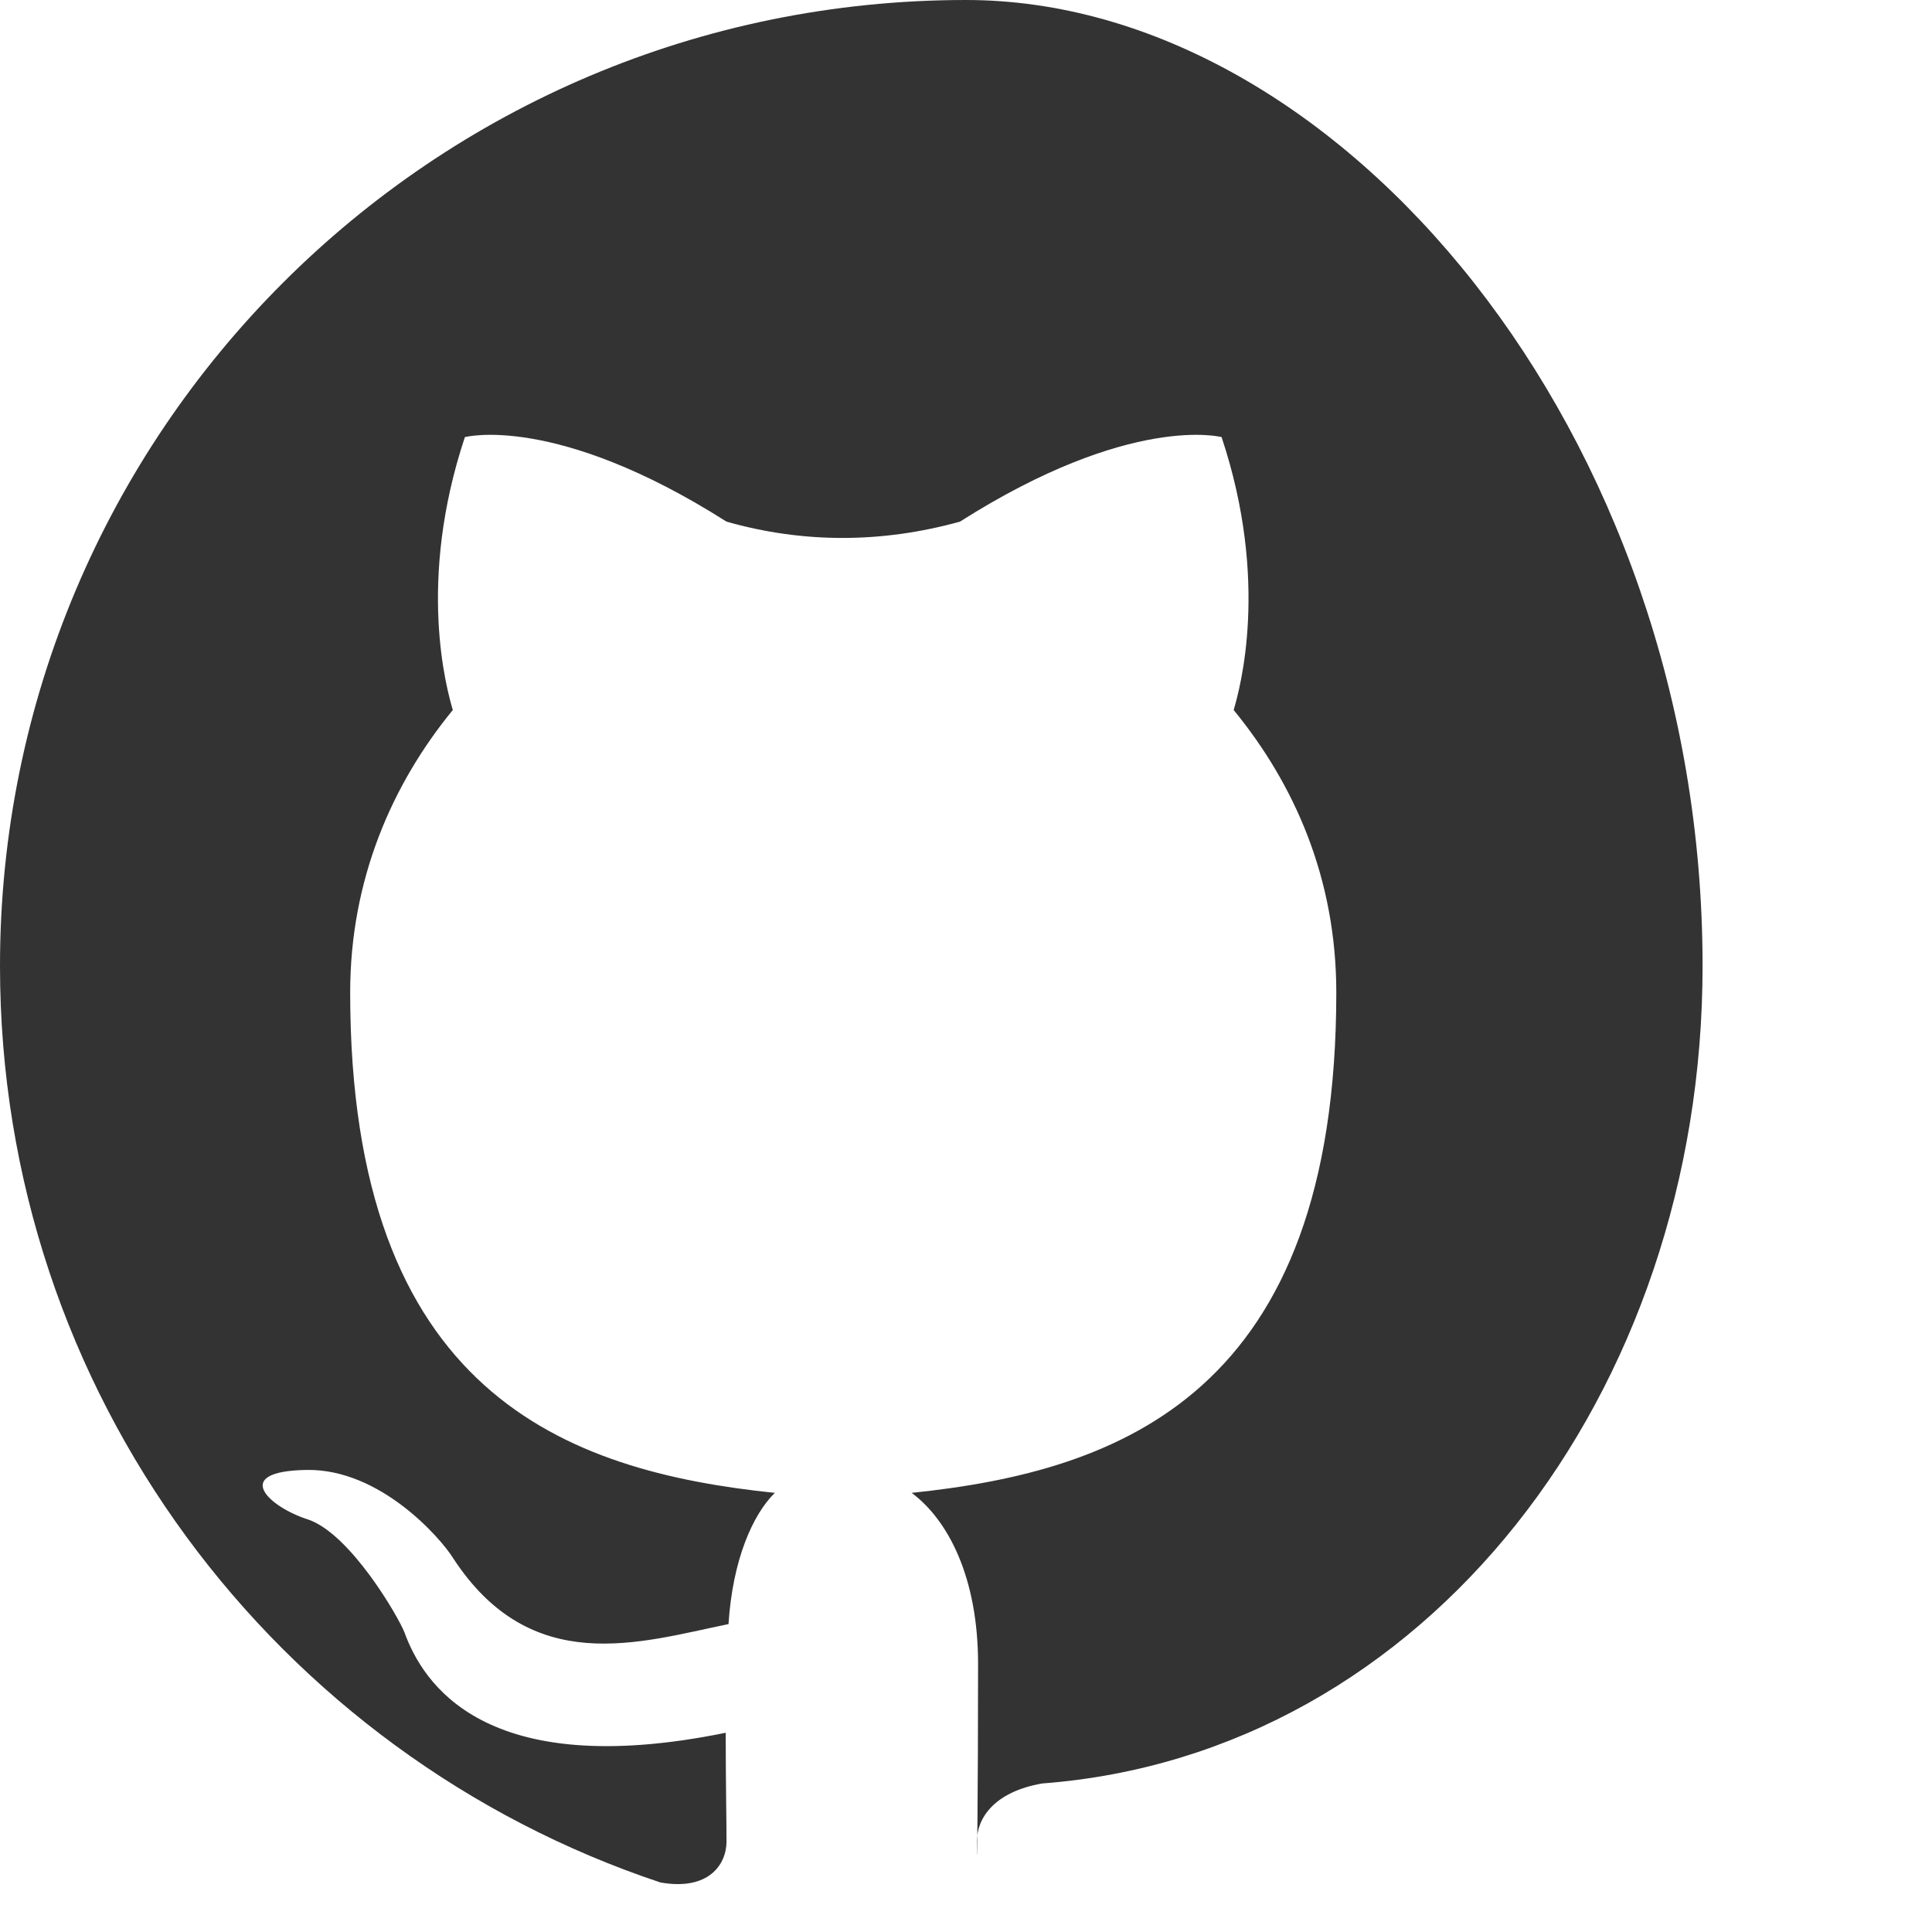 <?xml version="1.0" encoding="UTF-8"?>
<svg width="24" height="24" viewBox="0 0 24 24" fill="none" xmlns="http://www.w3.org/2000/svg">
    <path d="M12 0C5.37 0 0 5.37 0 12C0 17.31 3.435 21.795 8.205 23.385C8.805 23.49 9.025 23.16 9.025 22.875C9.025 22.62 9.015 22.095 9.015 21.525C6 22.14 5.25 20.895 5.025 20.28C4.95 20.085 4.35 19.05 3.825 18.875C3.35 18.725 2.85 18.275 3.81 18.26C4.725 18.245 5.475 19.11 5.625 19.35C6.6 20.85 7.95 20.4 9.05 20.175C9.1 19.38 9.35 18.815 9.625 18.545C7.025 18.275 4.35 17.31 4.35 12.33C4.35 10.92 4.875 9.735 5.625 8.82C5.55 8.565 5.175 7.23 5.775 5.43C5.775 5.43 6.9 5.13 9.025 6.48C9.975 6.75 10.95 6.75 11.925 6.48C14.05 5.13 15.175 5.43 15.175 5.43C15.775 7.23 15.4 8.565 15.325 8.82C16.075 9.735 16.6 10.905 16.6 12.33C16.6 17.31 13.925 18.275 11.325 18.545C11.775 18.88 12.15 19.59 12.15 20.67C12.15 22.245 12.135 23.52 12.135 22.875C12.135 22.59 12.345 22.26 12.945 22.155C17.715 21.795 21.15 17.31 21.15 12C21.15 5.37 16.63 0 12 0Z" fill="#333333"/>
</svg> 